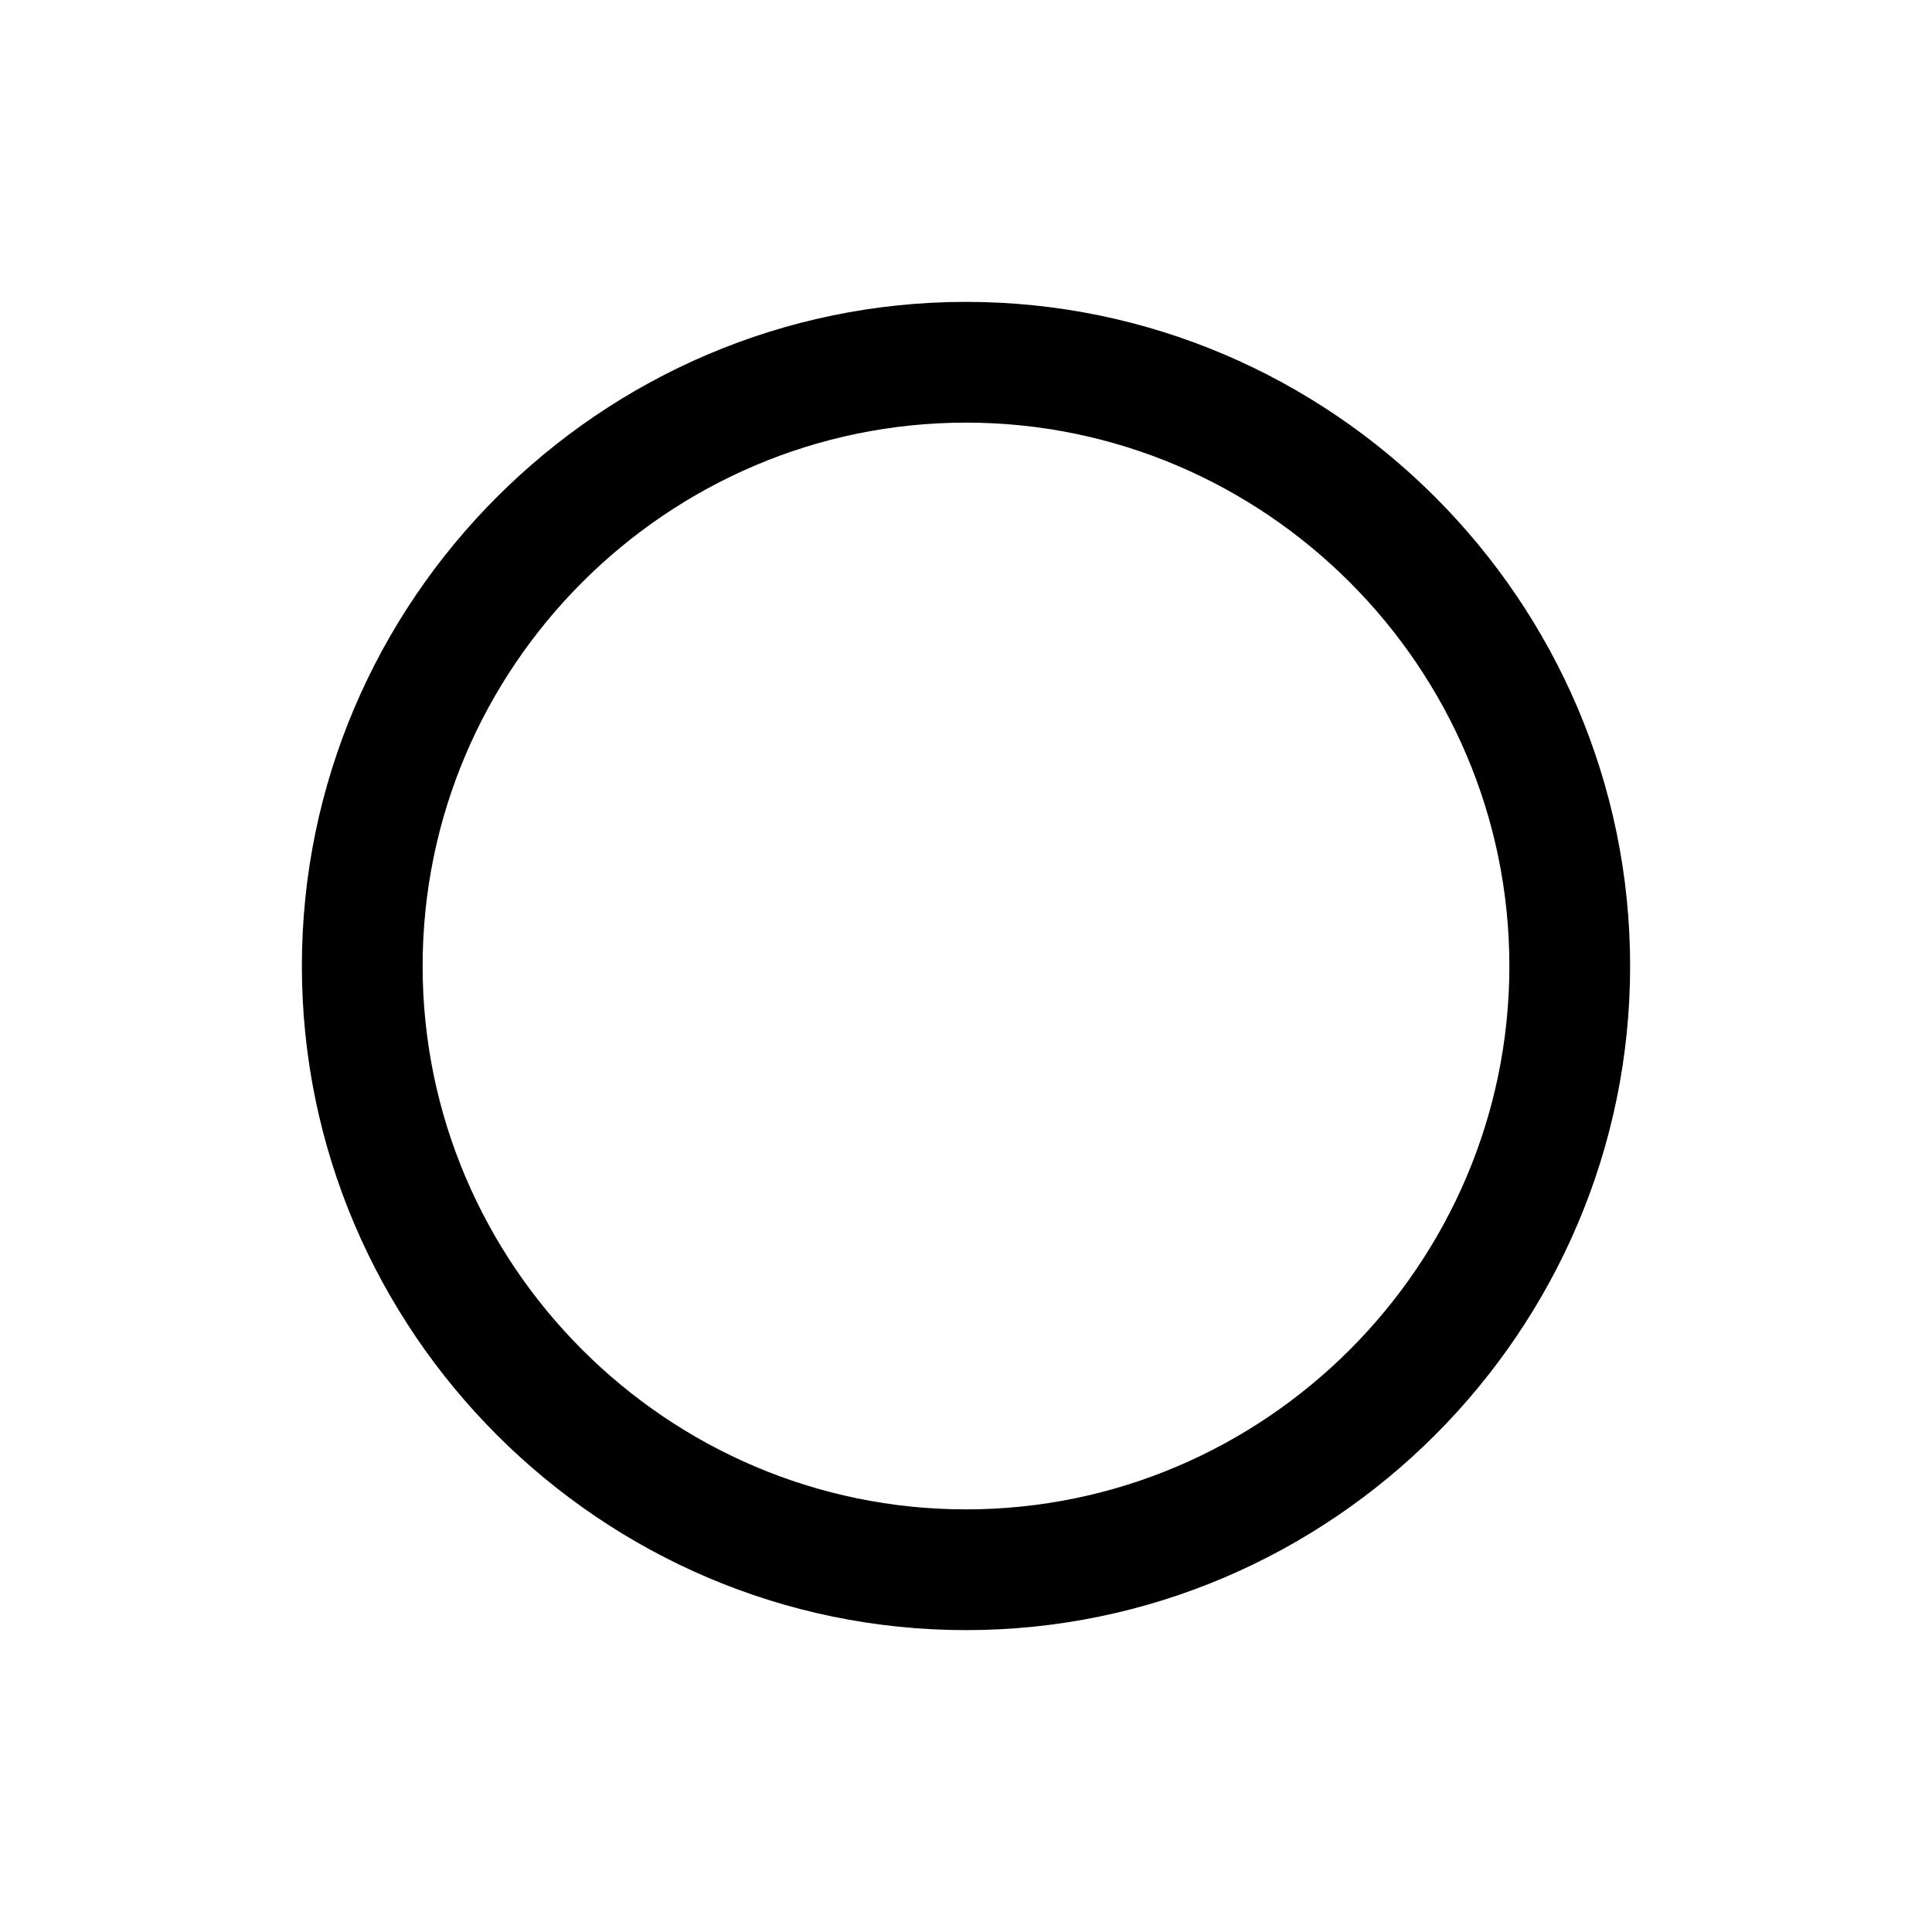 <!-- Generator: Adobe Illustrator 19.1.0, SVG Export PlugIn . SVG Version: 6.00 Build 0)  --><svg version="1.1" id="Layer_2" xmlns="http://www.w3.org/2000/svg" xmlns:xlink="http://www.w3.org/1999/xlink" x="0px" y="0px" viewBox="0 0 64 64" style="enable-background:new 0 0 64 64;" xml:space="preserve">
<style type="text/css">
	.st0{fill:#000;}
</style>
<g>
	<path class="st0" d="M10,32c0,12.1,9.9,22,22,22s22-9.9,22-22s-9.9-22-22-22S10,19.9,10,32z M32,14c9.9,0,18,8.1,18,18
		s-8.1,18-18,18s-18-8.1-18-18S22.1,14,32,14z" style="fill: #000;"></path>
</g>
</svg>